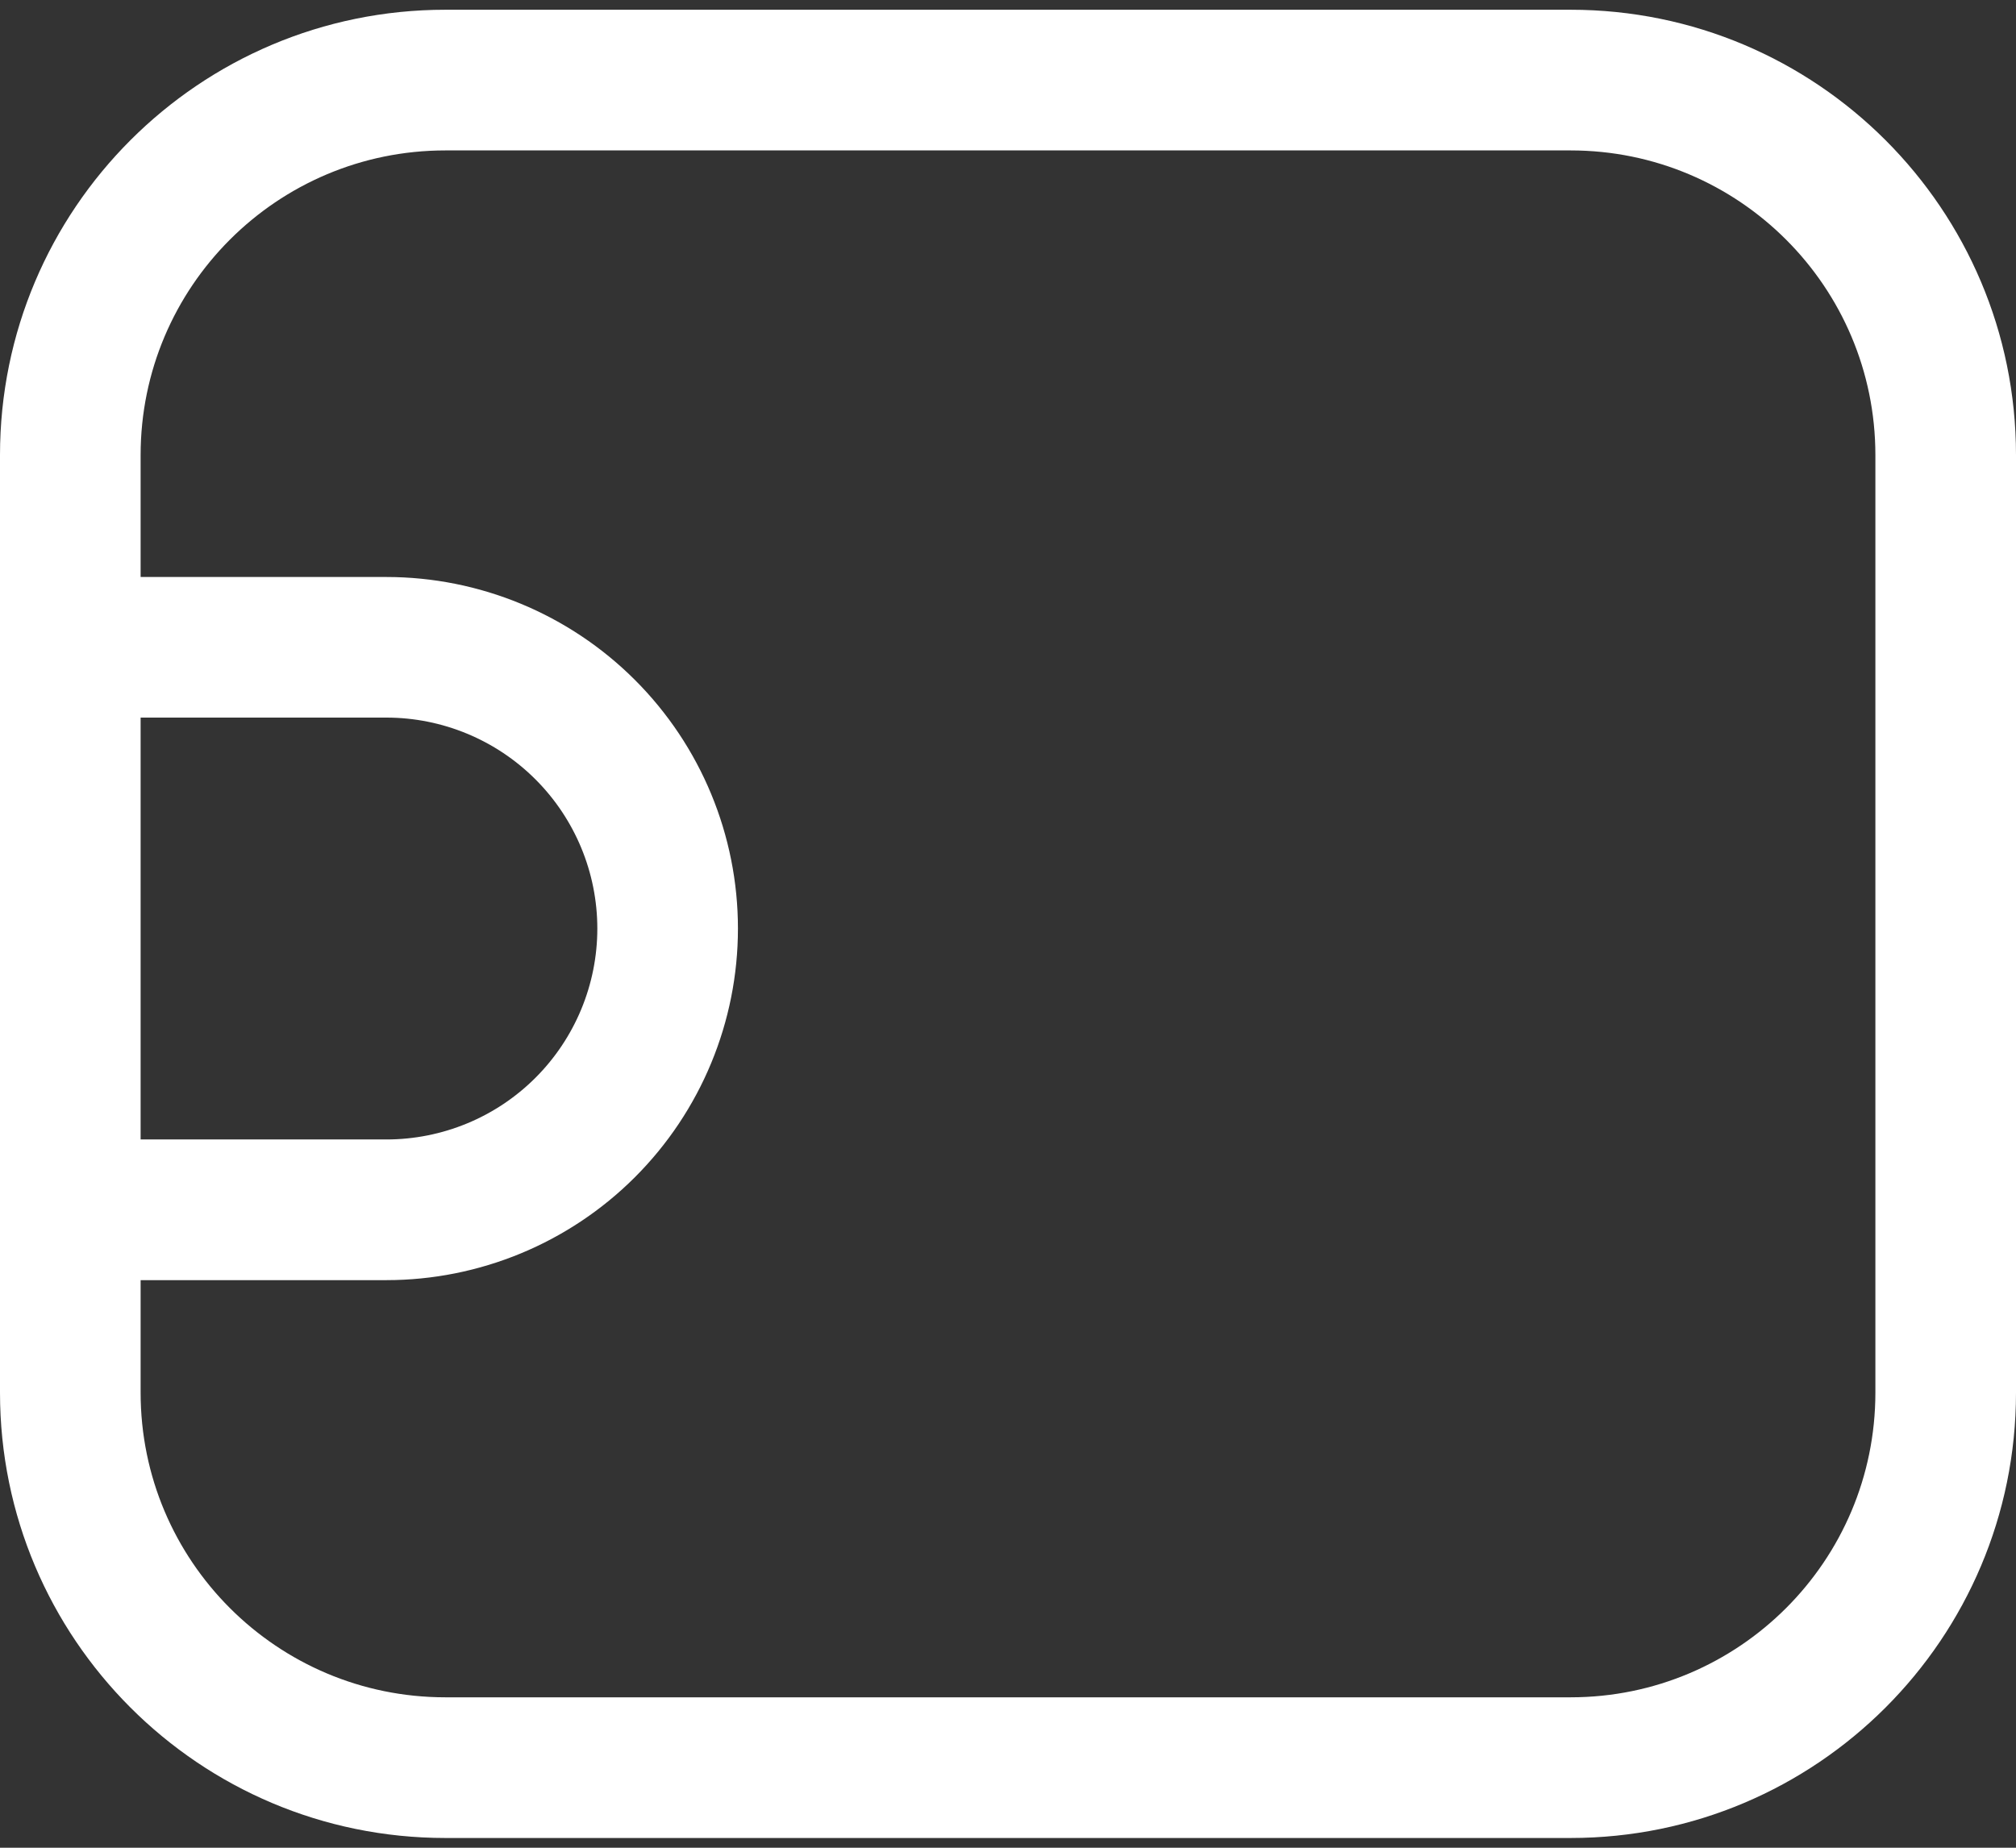 <svg width="24" height="22" viewBox="0 0 24 22" fill="none" xmlns="http://www.w3.org/2000/svg">
<rect x="0" y="0" width="24" height="22" fill="#333333" stroke="none"/>
<path fill-rule="evenodd" clip-rule="evenodd" d="M5.302 1.791C3.299 1.791 1.674 3.415 1.674 5.419V16.581C1.674 18.585 3.299 20.209 5.302 20.209H18.698C20.701 20.209 22.326 18.585 22.326 16.581V5.419C22.326 3.415 20.701 1.791 18.698 1.791H5.302ZM0 5.419C0 2.49 2.374 0.116 5.302 0.116H18.698C21.626 0.116 24 2.49 24 5.419V16.581C24 19.51 21.626 21.884 18.698 21.884H5.302C2.374 21.884 0 19.51 0 16.581V5.419Z" fill="white"/>
<path fill-rule="evenodd" clip-rule="evenodd" d="M0 7.707C0 7.244 0.375 6.87 0.837 6.87H4.599C5.709 6.87 6.774 7.311 7.559 8.096C8.344 8.881 8.785 9.945 8.785 11.056C8.785 12.166 8.344 13.231 7.559 14.016C6.774 14.801 5.709 15.242 4.599 15.242H0.837C0.375 15.242 0 14.867 0 14.405C0 13.942 0.375 13.567 0.837 13.567H4.599C5.265 13.567 5.904 13.303 6.375 12.832C6.846 12.361 7.111 11.722 7.111 11.056C7.111 10.39 6.846 9.751 6.375 9.28C5.904 8.809 5.265 8.544 4.599 8.544H0.837C0.375 8.544 0 8.169 0 7.707Z" fill="white"/>
</svg>
